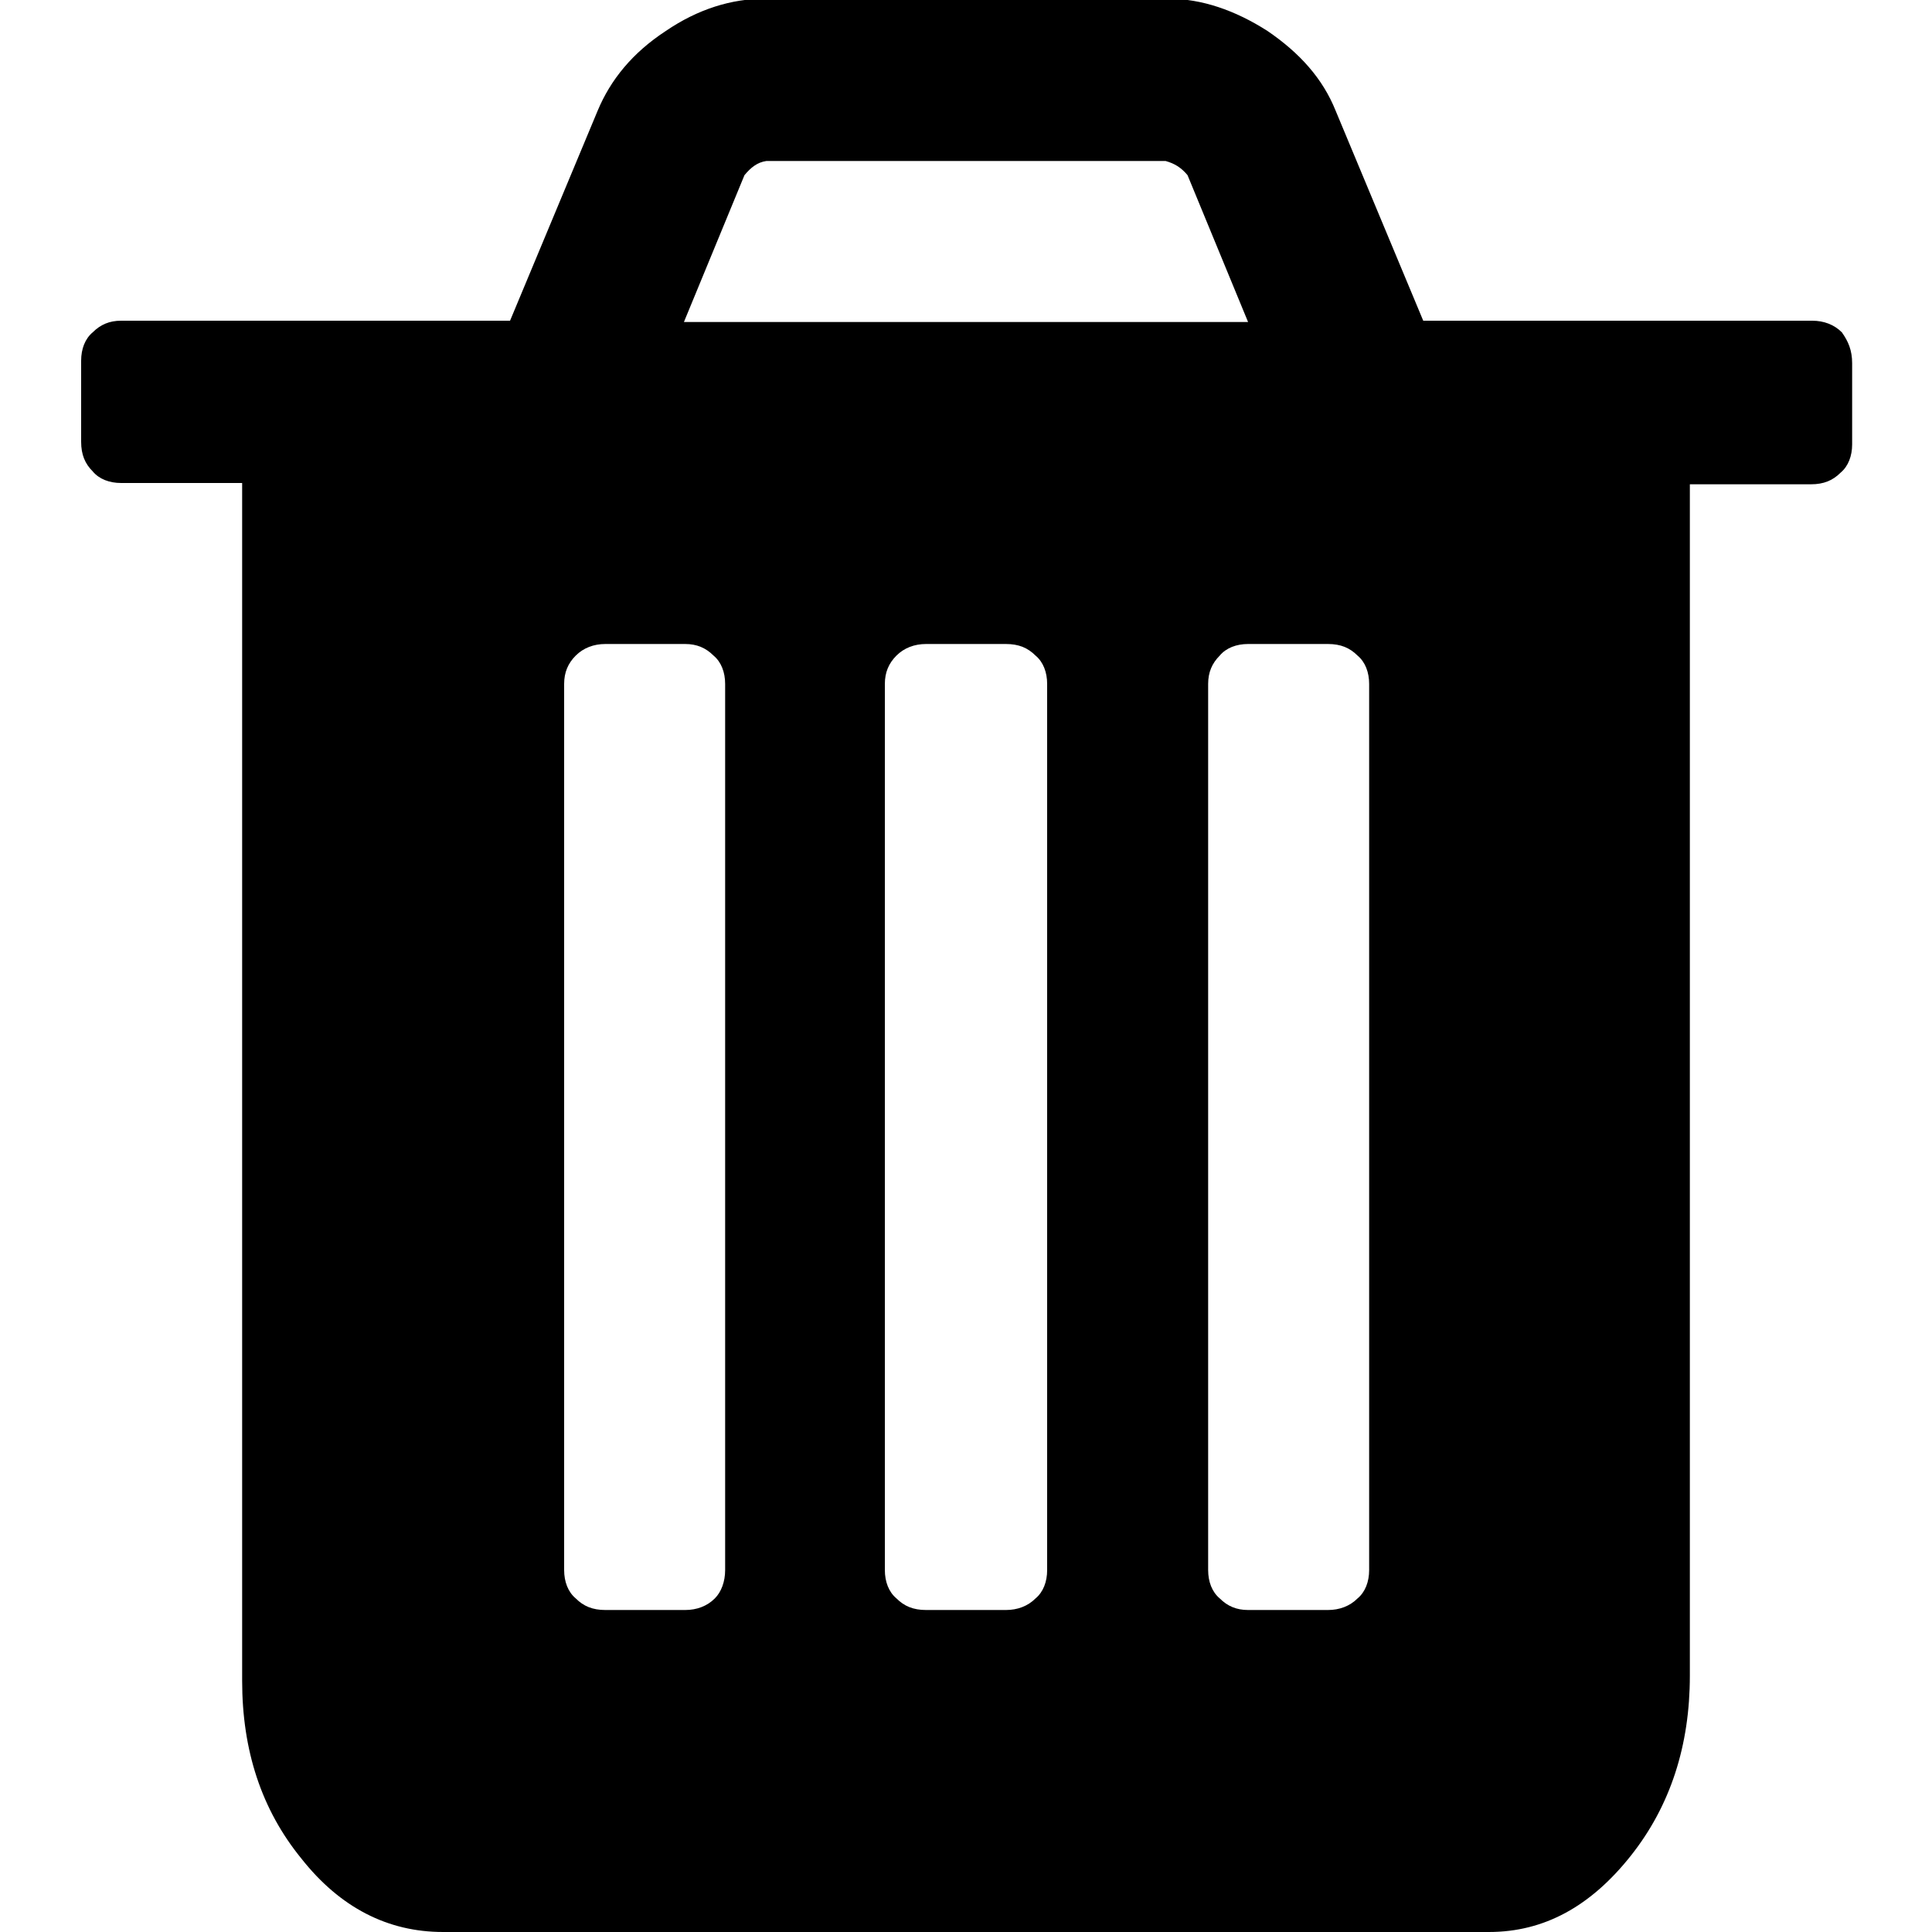 <?xml version="1.0" encoding="utf-8"?>
<!-- Generator: Adobe Illustrator 19.0.0, SVG Export Plug-In . SVG Version: 6.00 Build 0)  -->
<svg version="1.1" id="Camada_1" xmlns="http://www.w3.org/2000/svg" xmlns:xlink="http://www.w3.org/1999/xlink" x="0px" y="0px"
	 viewBox="-363.7 321.9 150 150" style="enable-background:new -363.7 321.9 150 150;" xml:space="preserve">
<g id="XMLID_1_">
	<path id="XMLID_43_" d="M-219.9,350.1v6.3c0,0.9-0.3,1.7-0.9,2.2c-0.6,0.6-1.3,0.9-2.3,0.9h-9.4V452c0,5.4-1.5,10.1-4.6,14
		c-3.1,3.9-6.7,5.9-11,5.9h-81.2c-4.3,0-8-1.9-11-5.7c-3.1-3.8-4.6-8.4-4.6-13.8v-93h-9.4c-0.9,0-1.7-0.3-2.2-0.9
		c-0.6-0.6-0.9-1.3-0.9-2.3v-6.3c0-0.9,0.3-1.7,0.9-2.2c0.6-0.6,1.3-0.9,2.2-0.9h30.2l6.8-16.3c1-2.4,2.7-4.5,5.3-6.2
		c2.5-1.7,5.1-2.5,7.7-2.5h31.3c2.6,0,5.2,0.9,7.7,2.5c2.5,1.7,4.3,3.7,5.3,6.2l6.8,16.3h30.2c0.9,0,1.7,0.3,2.3,0.9
		C-220.2,348.4-219.9,349.1-219.9,350.1z M-307.4,443.8v-68.8c0-0.9-0.3-1.7-0.9-2.2c-0.6-0.6-1.3-0.9-2.2-0.9h-6.2
		c-0.9,0-1.7,0.3-2.3,0.9c-0.6,0.6-0.9,1.3-0.9,2.2v68.8c0,0.9,0.3,1.7,0.9,2.2c0.6,0.6,1.3,0.9,2.3,0.9h6.2c0.9,0,1.7-0.3,2.3-0.9
		C-307.7,445.5-307.4,444.7-307.4,443.8z M-310.6,346.9h43.8l-4.7-11.4c-0.5-0.6-1-0.9-1.7-1.1h-31c-0.7,0.1-1.2,0.5-1.7,1.1
		L-310.6,346.9z M-282.4,443.8v-68.8c0-0.9-0.3-1.7-0.9-2.2c-0.6-0.6-1.3-0.9-2.3-0.9h-6.2c-0.9,0-1.7,0.3-2.3,0.9
		c-0.6,0.6-0.9,1.3-0.9,2.2v68.8c0,0.9,0.3,1.7,0.9,2.2c0.6,0.6,1.3,0.9,2.3,0.9h6.2c0.9,0,1.7-0.3,2.3-0.9
		C-282.7,445.5-282.4,444.7-282.4,443.8z M-257.4,443.8v-68.8c0-0.9-0.3-1.7-0.9-2.2c-0.6-0.6-1.3-0.9-2.3-0.9h-6.2
		c-0.9,0-1.7,0.3-2.2,0.9c-0.6,0.6-0.9,1.3-0.9,2.2v68.8c0,0.9,0.3,1.7,0.9,2.2c0.6,0.6,1.3,0.9,2.2,0.9h6.2c0.9,0,1.7-0.3,2.3-0.9
		C-257.7,445.5-257.4,444.7-257.4,443.8z"/>
</g>
</svg>
